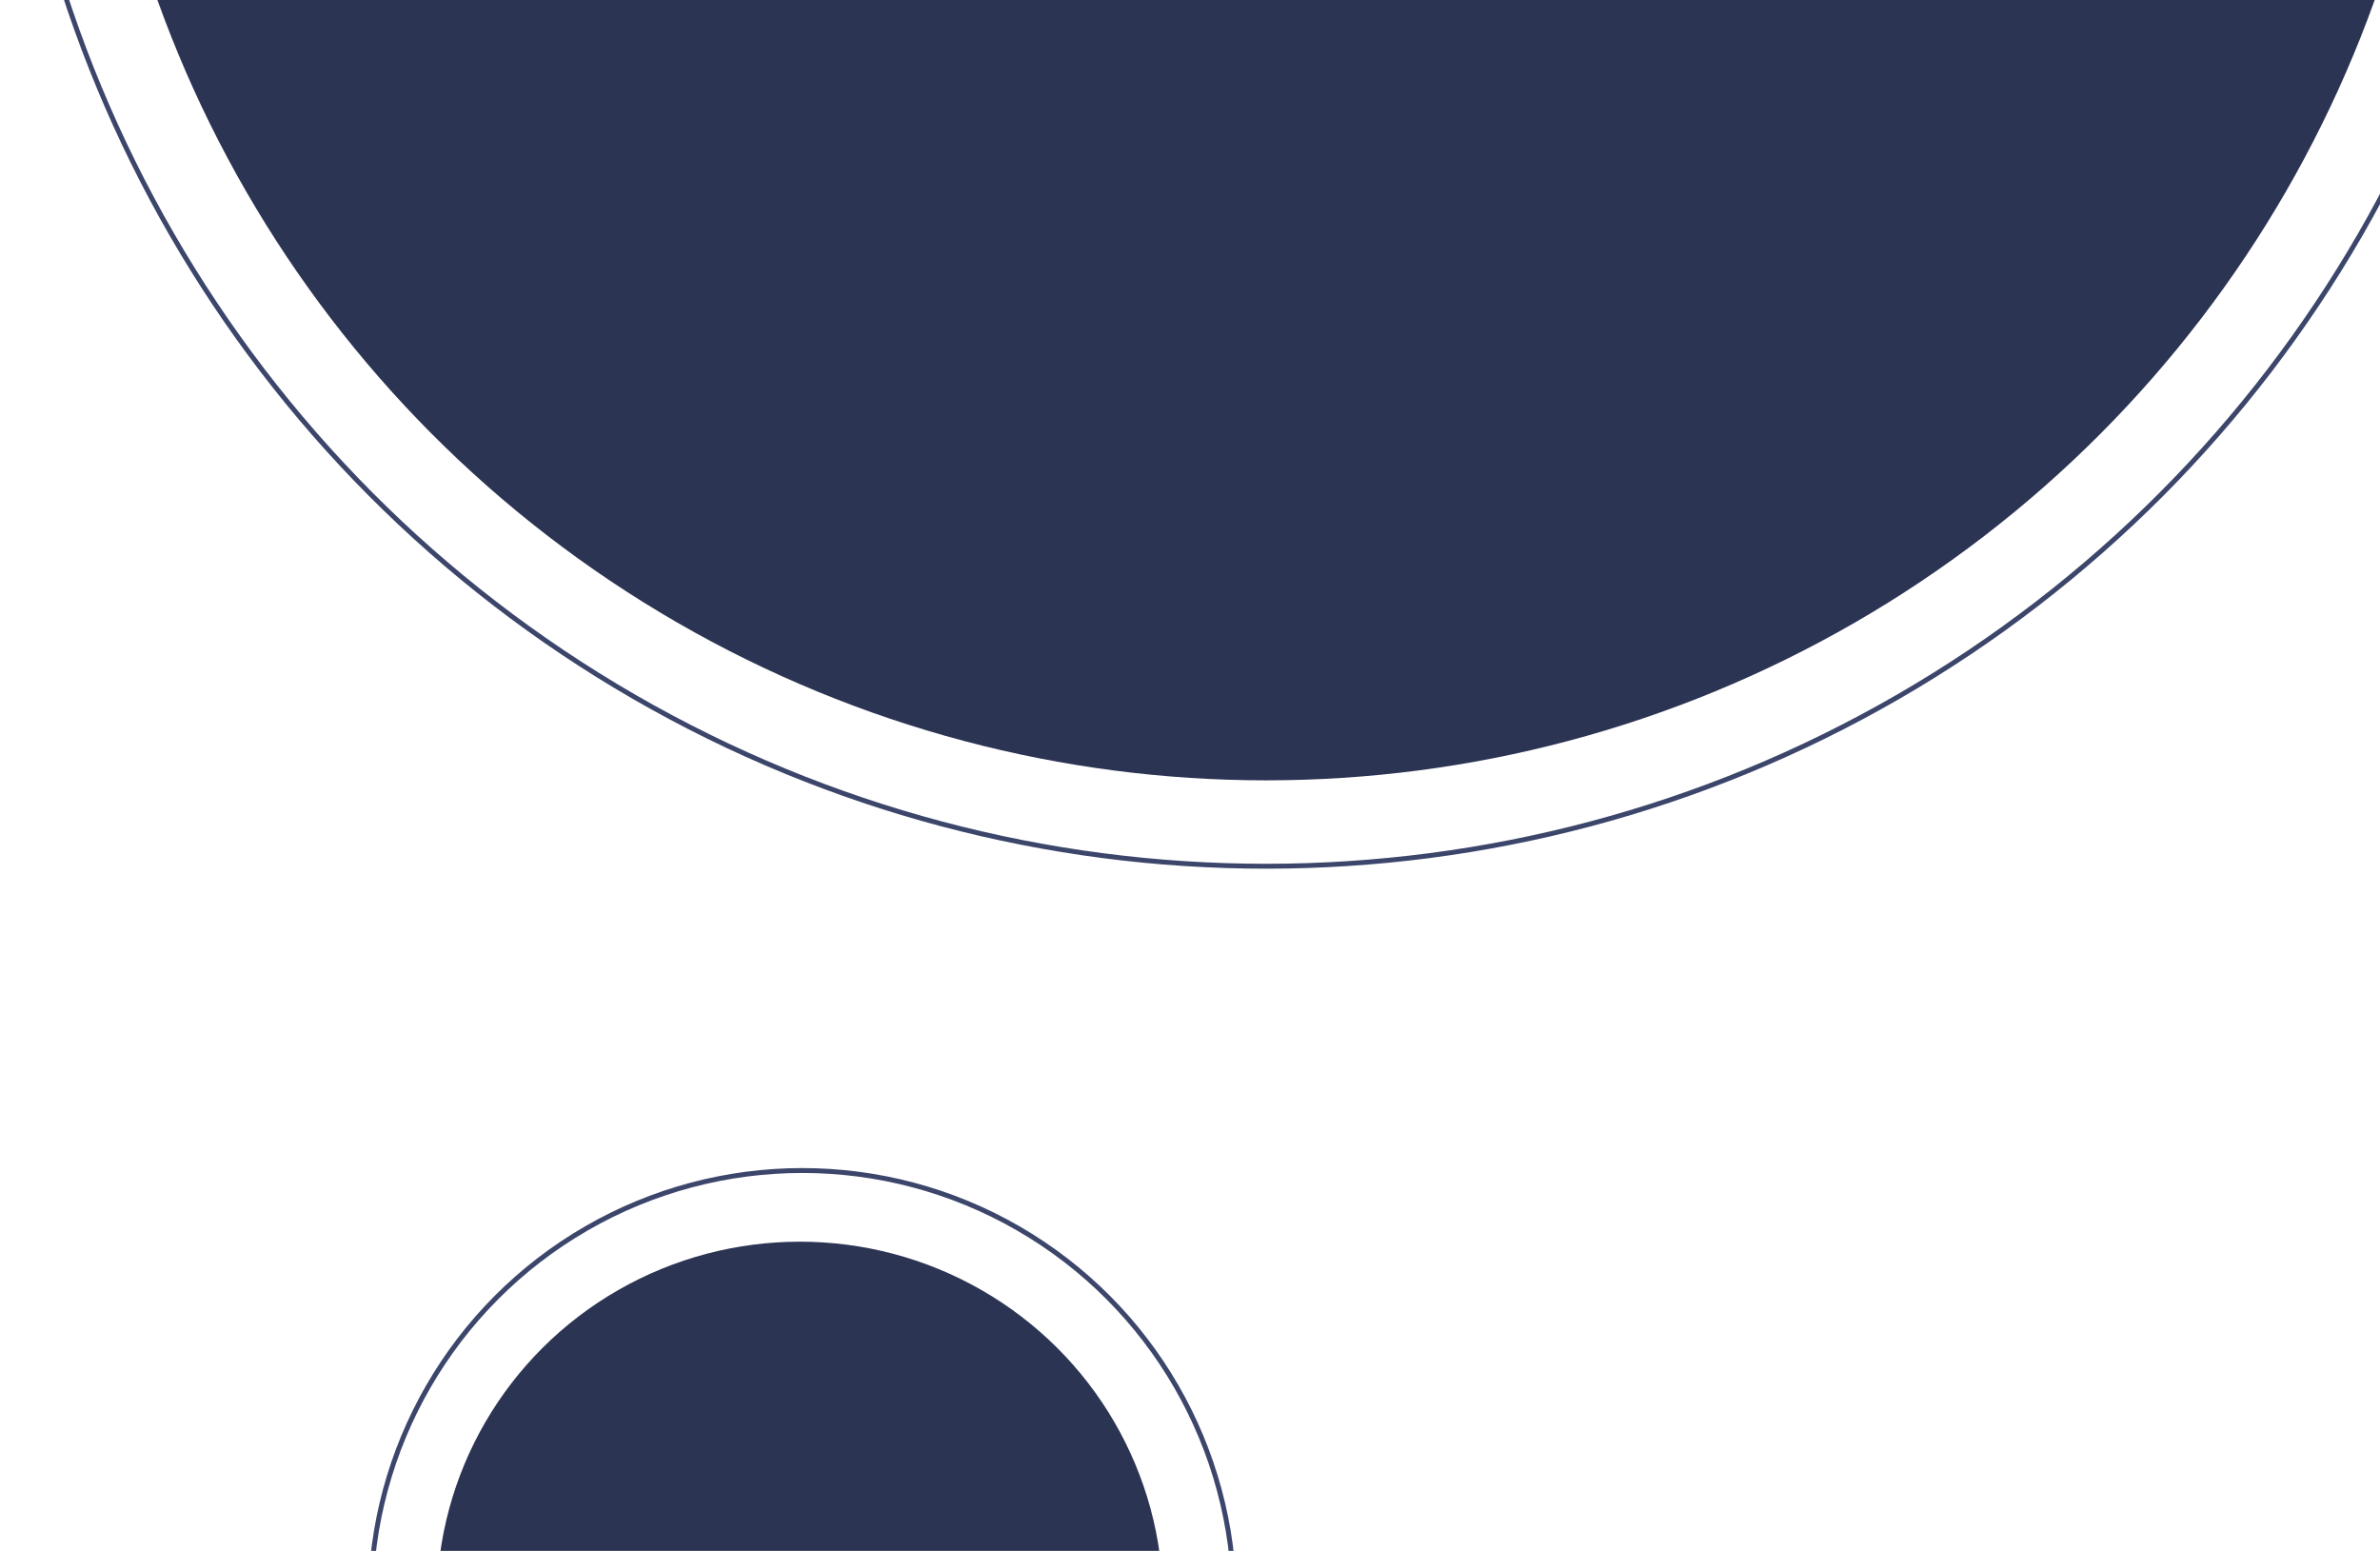 <svg width="485" height="316" viewBox="0 0 485 316" fill="none" xmlns="http://www.w3.org/2000/svg">
<circle cx="258" cy="-81" r="240" fill="#2C3454"/>
<circle cx="258" cy="-81" r="257.5" stroke="#3C466B"/>
<ellipse cx="163" cy="326.5" rx="74" ry="73.5" fill="#2C3454"/>
<circle cx="163.5" cy="326.5" r="88" stroke="#3C466B"/>
</svg>
